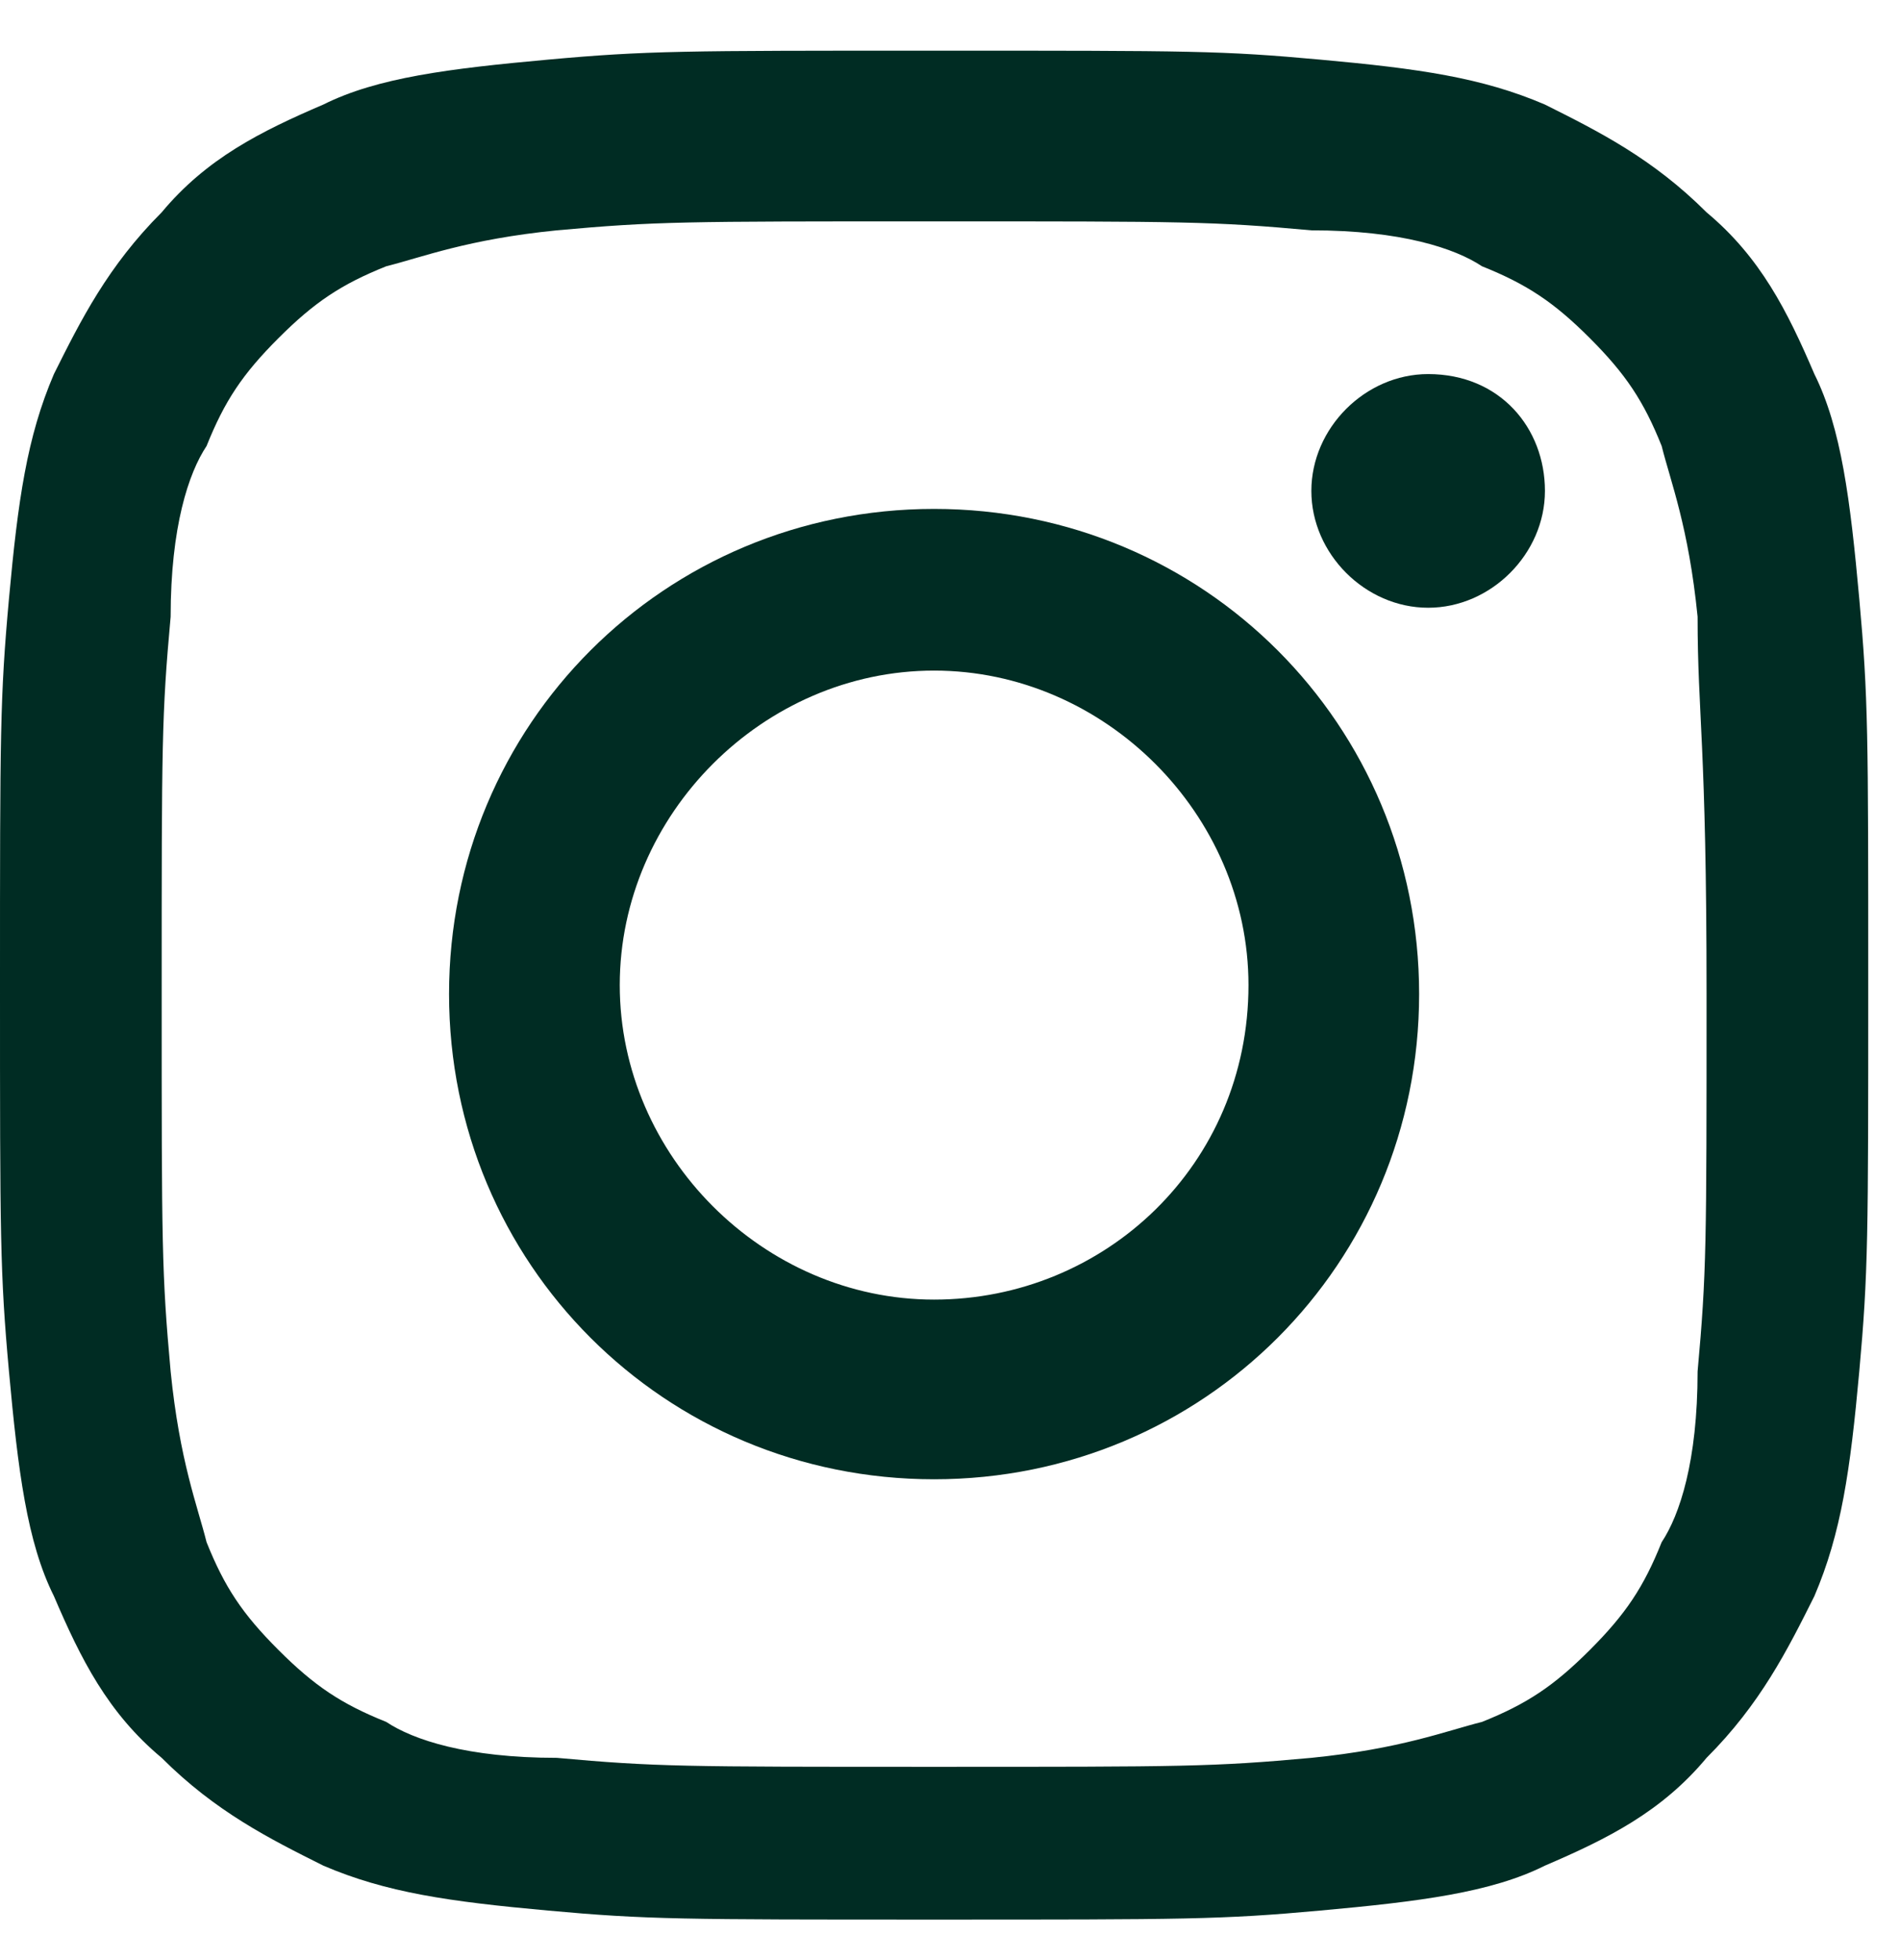 <svg width="32" height="33" viewBox="0 0 32 33" fill="none" xmlns="http://www.w3.org/2000/svg">
<path d="M15.733 3.727C19.968 3.727 20.422 3.727 22.086 3.878C23.599 3.878 24.506 4.181 24.96 4.483C25.717 4.786 26.171 5.088 26.776 5.693C27.381 6.298 27.683 6.752 27.986 7.509C28.137 8.114 28.44 8.87 28.591 10.383C28.591 12.047 28.742 12.501 28.742 16.736C28.742 20.972 28.742 21.426 28.591 23.09C28.591 24.603 28.288 25.51 27.986 25.964C27.683 26.721 27.381 27.174 26.776 27.779C26.171 28.384 25.717 28.687 24.96 28.99C24.355 29.141 23.599 29.443 22.086 29.595C20.422 29.746 19.968 29.746 15.733 29.746C11.497 29.746 11.043 29.746 9.379 29.595C7.866 29.595 6.959 29.292 6.505 28.99C5.748 28.687 5.295 28.384 4.69 27.779C4.084 27.174 3.782 26.721 3.479 25.964C3.328 25.359 3.026 24.603 2.874 23.09C2.723 21.426 2.723 20.972 2.723 16.736C2.723 12.501 2.723 12.047 2.874 10.383C2.874 8.87 3.177 7.962 3.479 7.509C3.782 6.752 4.084 6.298 4.69 5.693C5.295 5.088 5.748 4.786 6.505 4.483C7.11 4.332 7.866 4.029 9.379 3.878C11.043 3.727 11.497 3.727 15.733 3.727ZM15.733 0.853C11.497 0.853 10.892 0.853 9.228 1.004C7.564 1.155 6.354 1.306 5.446 1.76C4.387 2.214 3.479 2.668 2.723 3.575C1.815 4.483 1.361 5.391 0.908 6.298C0.454 7.357 0.303 8.416 0.151 10.08C9.23081e-06 11.744 0 12.349 0 16.585C0 20.821 9.23081e-06 21.426 0.151 23.09C0.303 24.754 0.454 25.964 0.908 26.872C1.361 27.931 1.815 28.838 2.723 29.595C3.631 30.502 4.538 30.956 5.446 31.41C6.505 31.864 7.564 32.015 9.228 32.166C10.892 32.318 11.497 32.318 15.733 32.318C19.968 32.318 20.573 32.318 22.237 32.166C23.901 32.015 25.112 31.864 26.019 31.41C27.078 30.956 27.986 30.502 28.742 29.595C29.65 28.687 30.104 27.779 30.558 26.872C31.011 25.813 31.163 24.754 31.314 23.09C31.465 21.426 31.465 20.821 31.465 16.585C31.465 12.349 31.465 11.744 31.314 10.08C31.163 8.416 31.011 7.206 30.558 6.298C30.104 5.239 29.65 4.332 28.742 3.575C27.834 2.668 26.927 2.214 26.019 1.76C24.96 1.306 23.901 1.155 22.237 1.004C20.573 0.853 20.119 0.853 15.733 0.853Z" fill="#002C23"/>
<path d="M15.732 8.568C11.194 8.568 7.563 12.198 7.563 16.736C7.563 21.275 11.194 24.905 15.732 24.905C20.271 24.905 23.901 21.275 23.901 16.736C23.901 12.198 20.271 8.568 15.732 8.568ZM15.732 21.88C12.858 21.88 10.438 19.459 10.438 16.585C10.438 13.711 12.858 11.29 15.732 11.29C18.607 11.29 21.027 13.711 21.027 16.585C21.027 19.61 18.607 21.88 15.732 21.88Z" fill="#002C23"/>
<path d="M26.02 8.265C26.02 9.324 25.112 10.232 24.053 10.232C22.994 10.232 22.086 9.324 22.086 8.265C22.086 7.206 22.994 6.298 24.053 6.298C25.263 6.298 26.02 7.206 26.02 8.265Z" fill="#002C23"/>
</svg>
